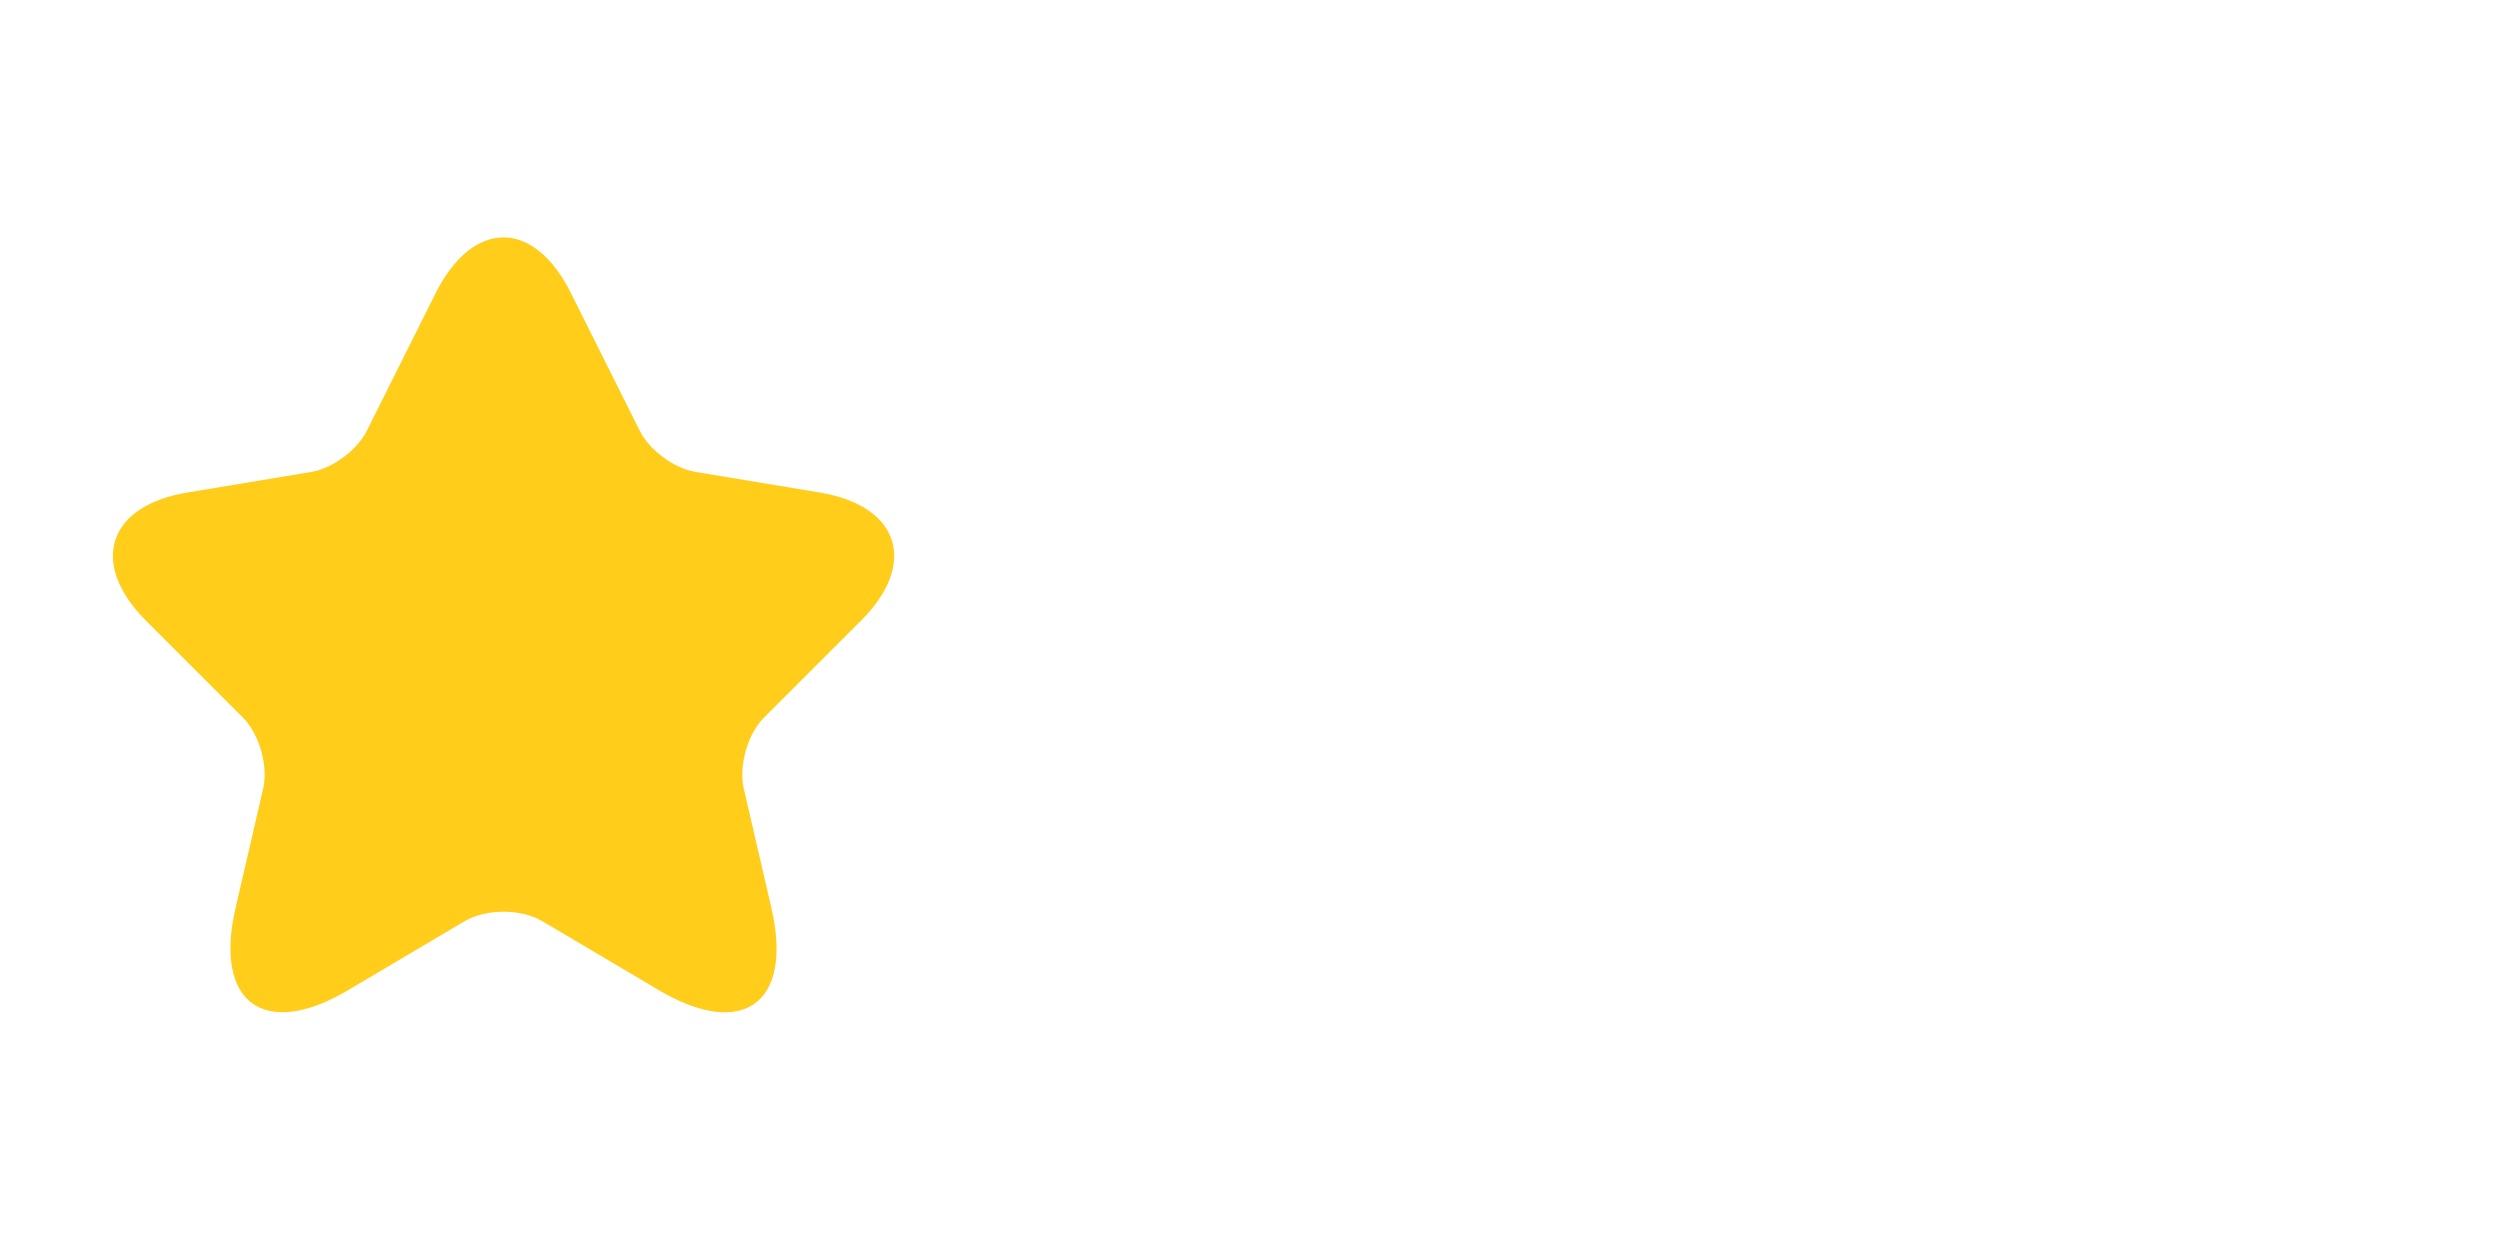 <svg width="48" height="24" viewBox="0 0 48 24" fill="none" xmlns="http://www.w3.org/2000/svg">
<path d="M10.964 5.632L12.284 8.272C12.464 8.64 12.944 8.992 13.349 9.06L15.742 9.457C17.272 9.712 17.632 10.822 16.529 11.918L14.669 13.777C14.354 14.092 14.182 14.7 14.279 15.135L14.812 17.438C15.232 19.26 14.264 19.965 12.652 19.012L10.409 17.685C10.004 17.445 9.337 17.445 8.924 17.685L6.682 19.012C5.077 19.965 4.102 19.253 4.522 17.438L5.054 15.135C5.152 14.7 4.979 14.092 4.664 13.777L2.804 11.918C1.709 10.822 2.062 9.712 3.592 9.457L5.984 9.06C6.382 8.992 6.862 8.64 7.042 8.272L8.362 5.632C9.082 4.2 10.252 4.2 10.964 5.632Z" fill="#FFCD1A"/>
</svg>
